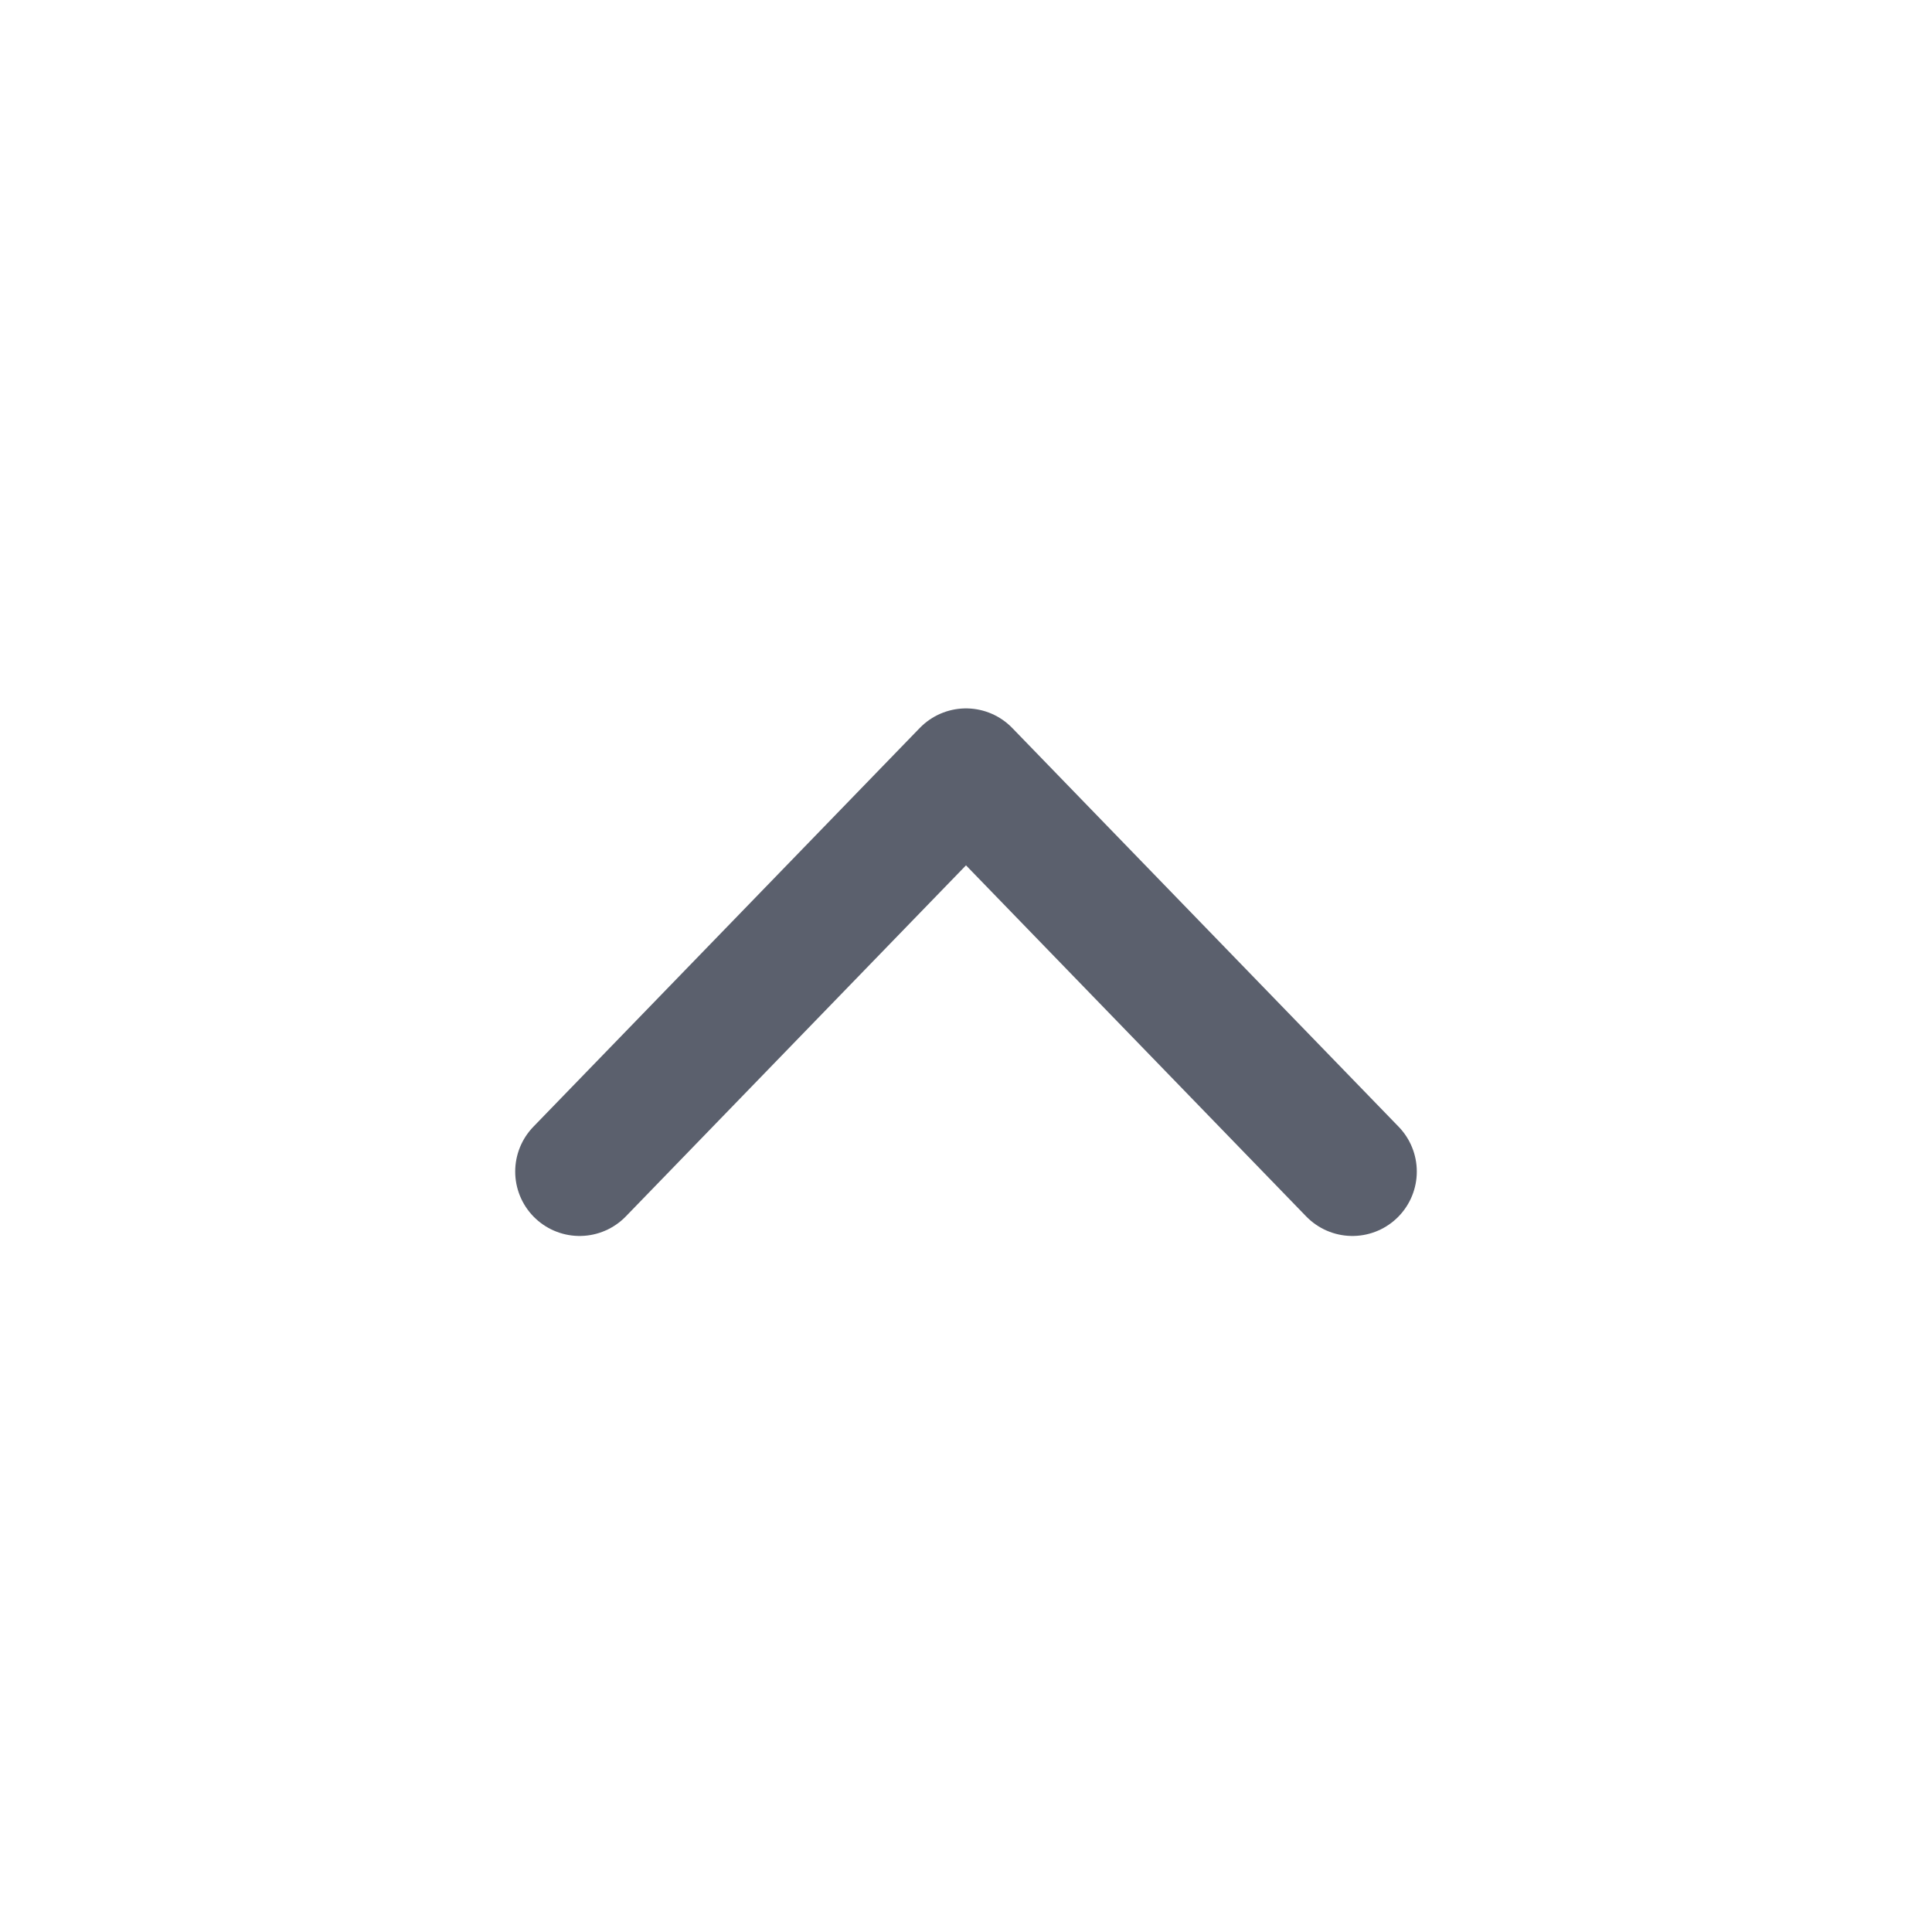 <svg width="30" height="30" viewBox="0 0 30 30" fill="none" xmlns="http://www.w3.org/2000/svg">
<path d="M21 18.192L15 12L9 18.192" stroke="#5B606D" stroke-width="2" stroke-miterlimit="10" stroke-linecap="round" stroke-linejoin="round"/>
</svg>
